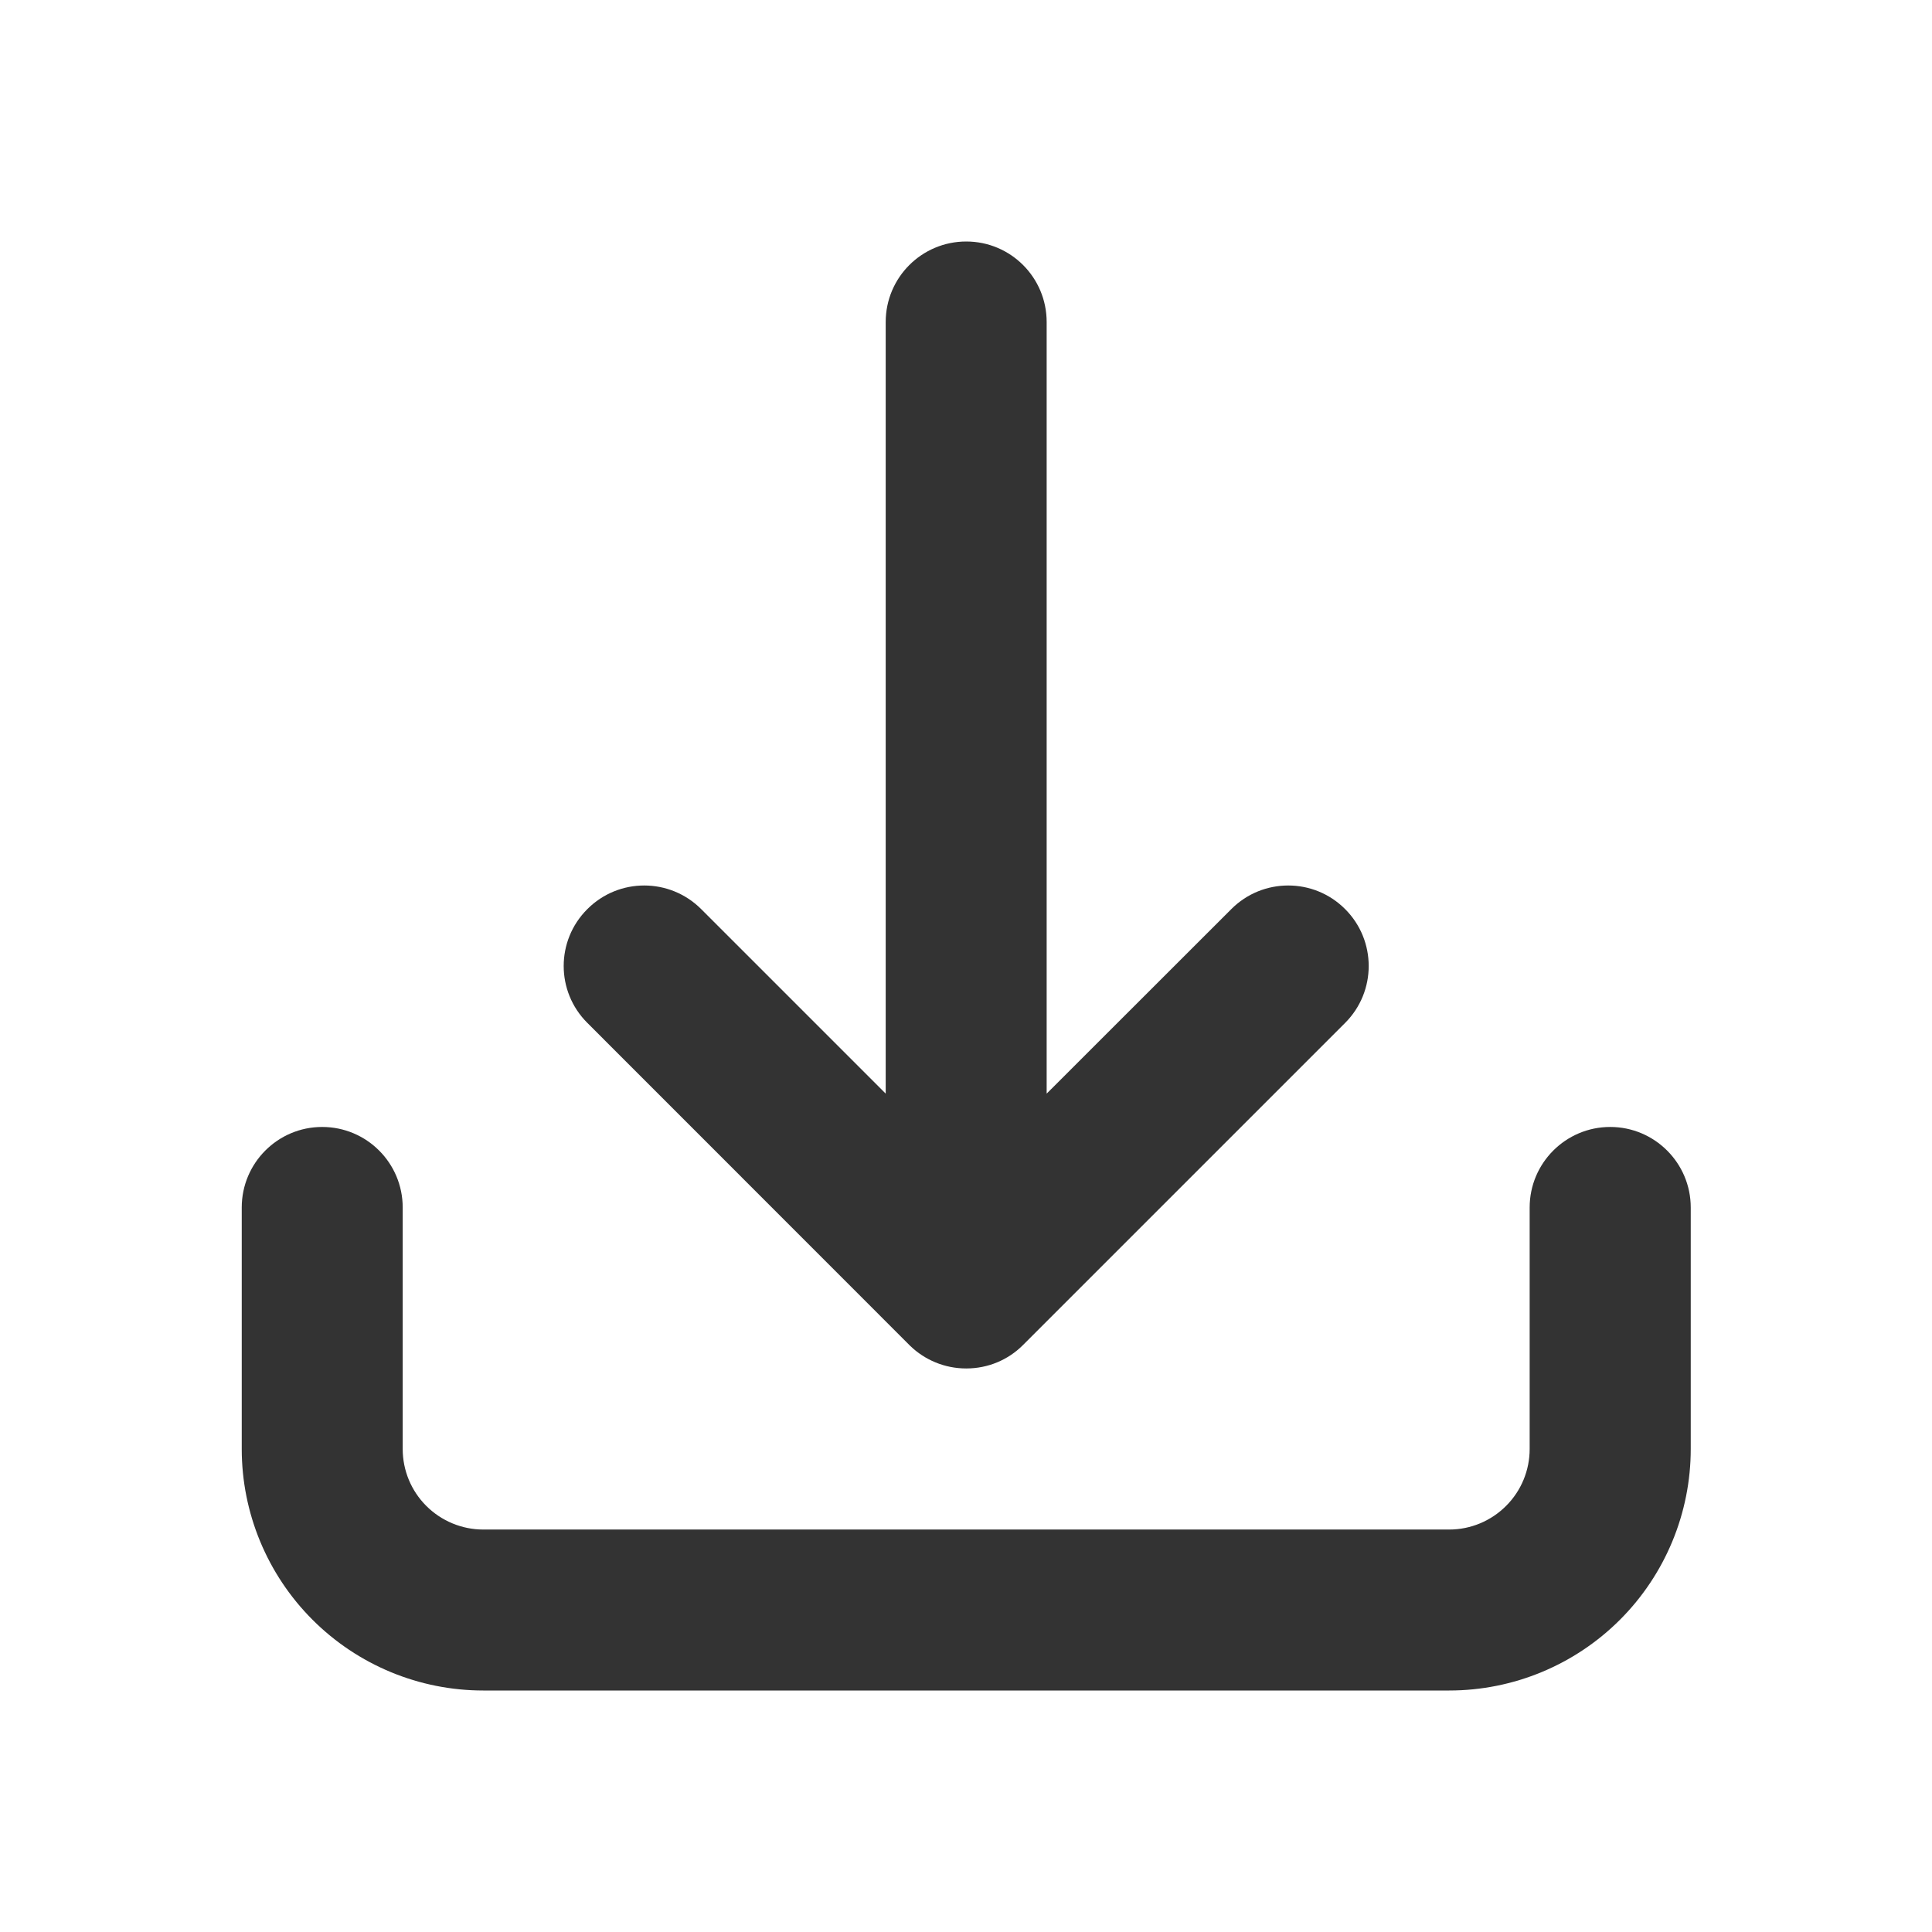 <svg width="16" height="16" viewBox="0 0 16 16" fill="none" xmlns="http://www.w3.org/2000/svg">
<path d="M8.002 11.333C7.822 11.333 7.659 11.262 7.539 11.147L7.53 11.138L4.864 8.471C4.603 8.211 4.603 7.789 4.864 7.529C5.124 7.268 5.546 7.268 5.807 7.529L7.335 9.057L7.335 2.667C7.335 2.298 7.634 2 8.002 2C8.37 2 8.668 2.298 8.668 2.667L8.668 9.057L10.197 7.529C10.457 7.268 10.88 7.268 11.14 7.529C11.4 7.789 11.4 8.211 11.14 8.471L8.473 11.138L8.469 11.142C8.349 11.261 8.184 11.333 8.002 11.333Z" fill="#333333"/>
<path d="M3.335 10C3.335 9.632 3.037 9.333 2.668 9.333C2.3 9.333 2.002 9.632 2.002 10V12C2.002 12.53 2.213 13.039 2.588 13.414C2.963 13.789 3.471 14 4.002 14H12.002C12.532 14 13.041 13.789 13.416 13.414C13.791 13.039 14.002 12.53 14.002 12V10C14.002 9.632 13.703 9.333 13.335 9.333C12.967 9.333 12.668 9.632 12.668 10V12C12.668 12.177 12.598 12.346 12.473 12.471C12.348 12.596 12.179 12.667 12.002 12.667H4.002C3.825 12.667 3.655 12.596 3.53 12.471C3.405 12.346 3.335 12.177 3.335 12V10Z" fill="#333333"/>
</svg>
